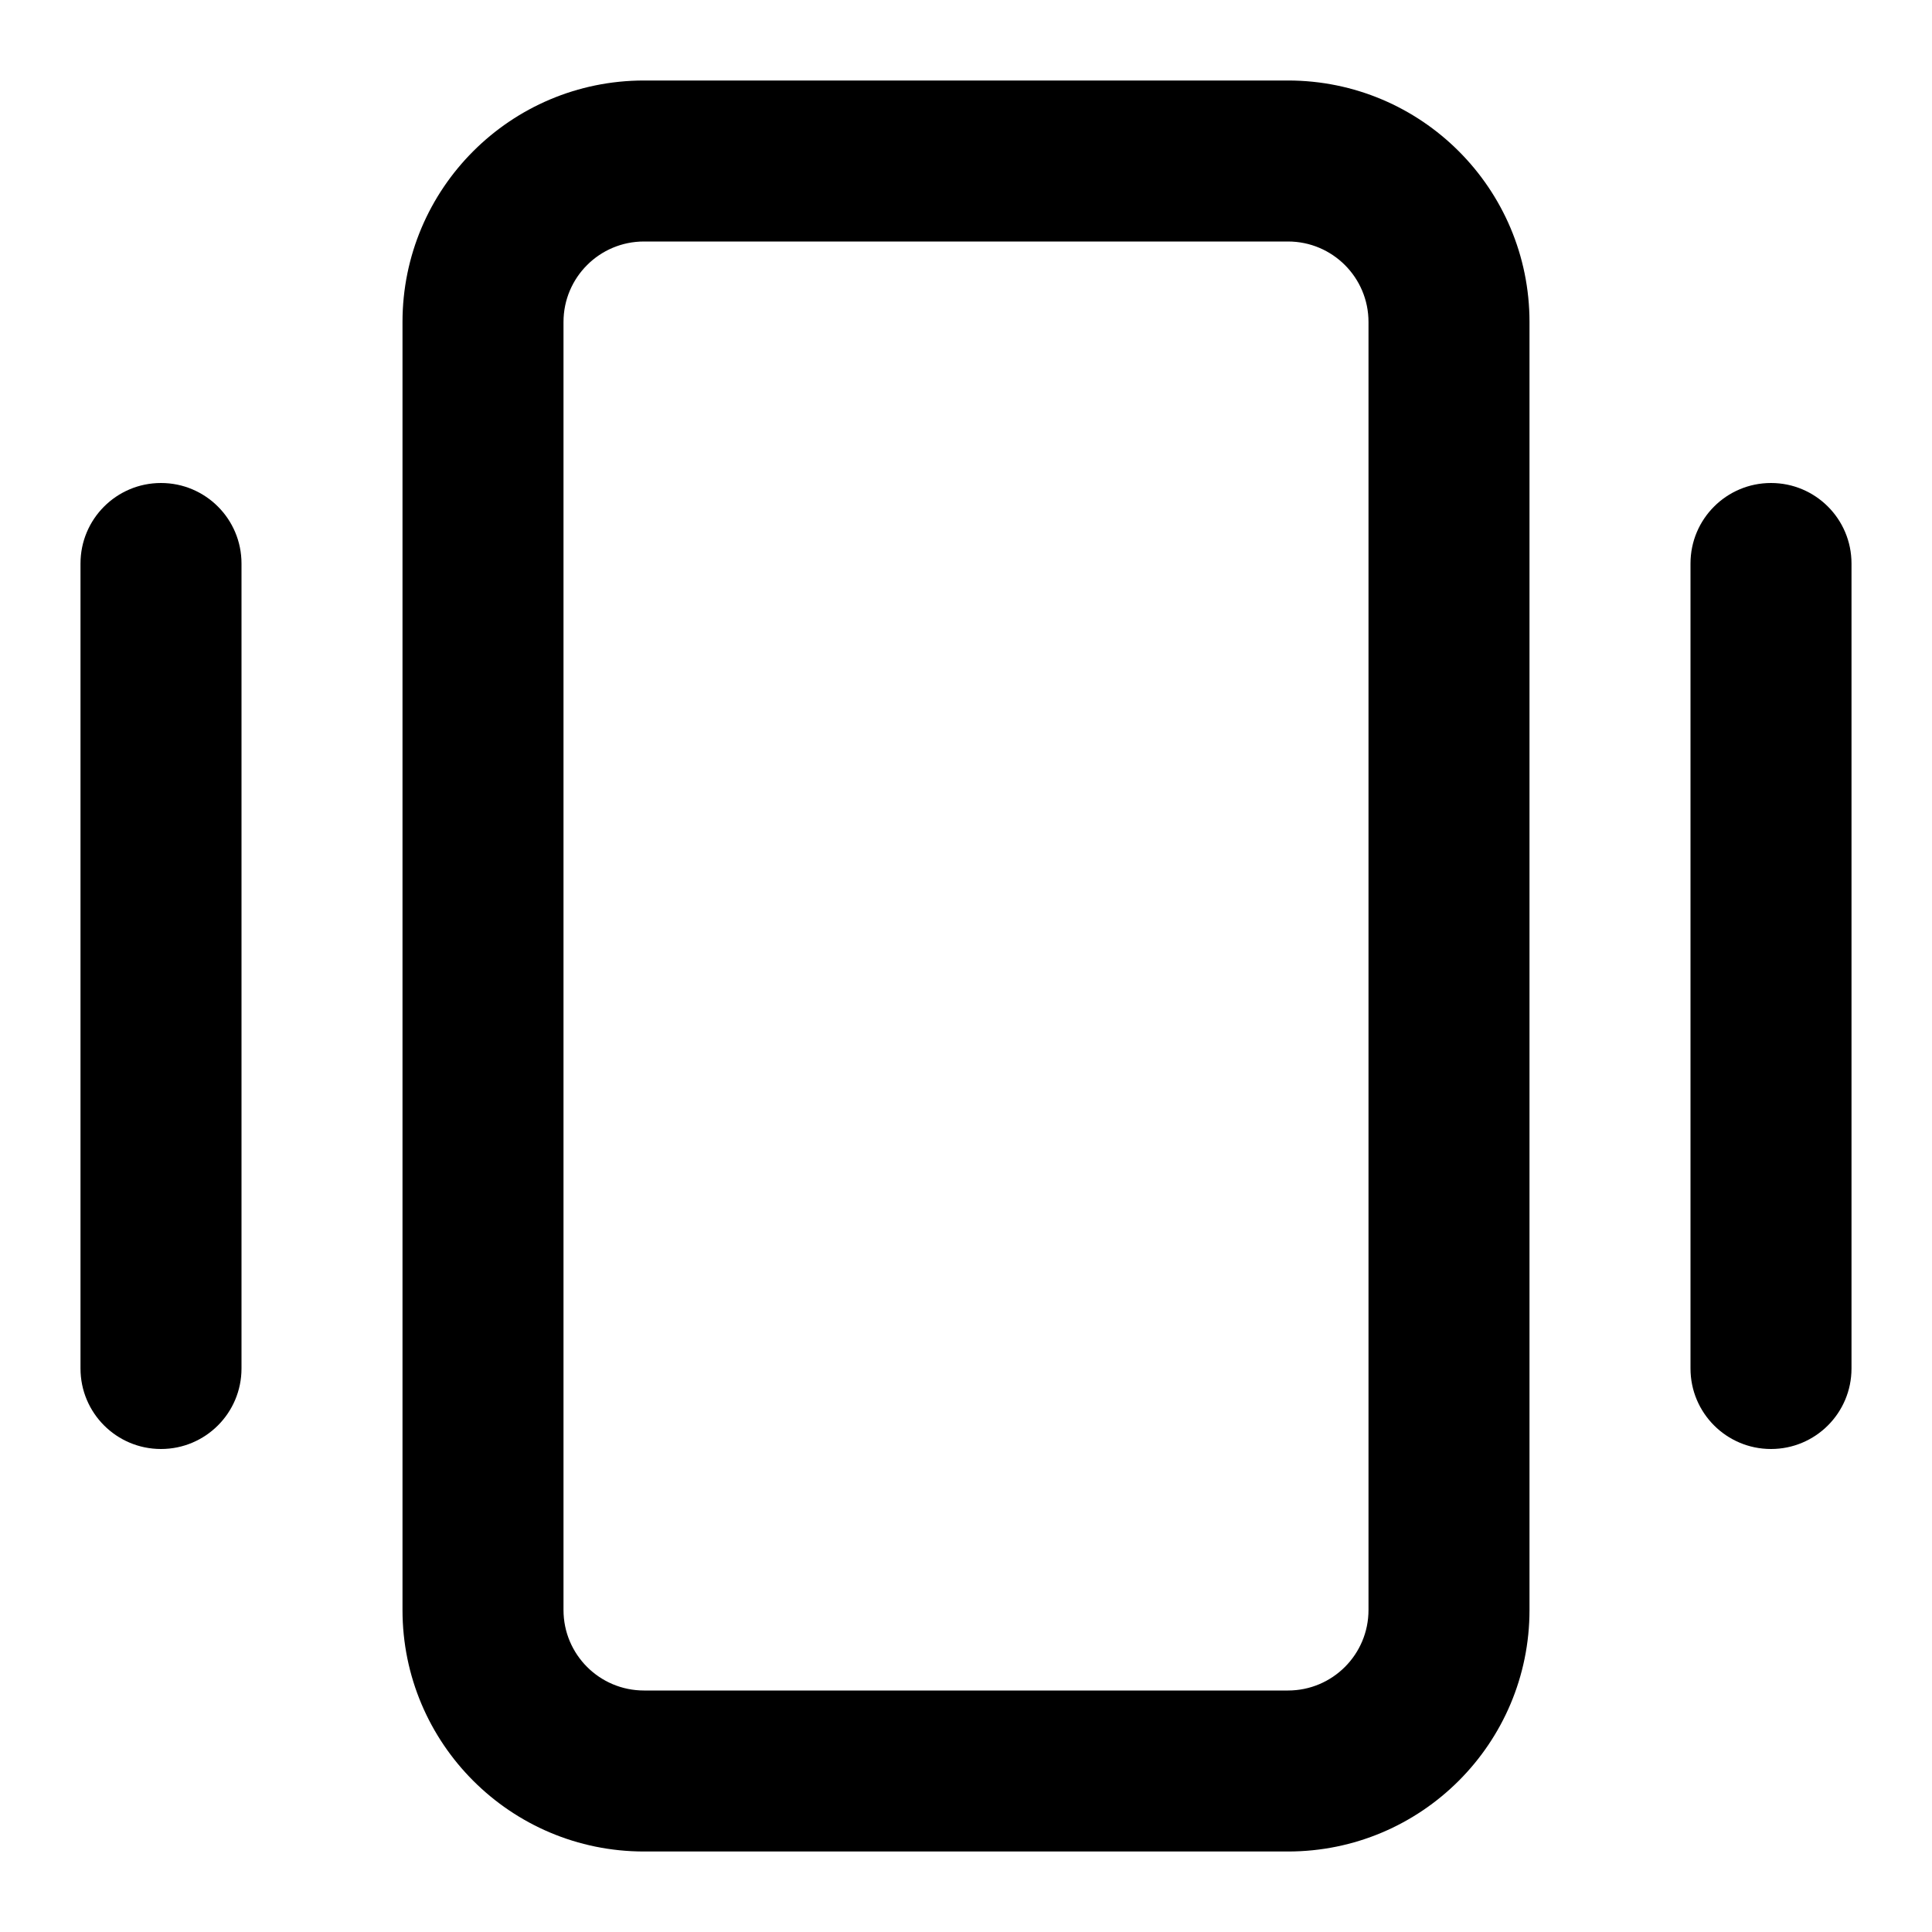 <svg width="48" height="48" viewBox="0 0 48 48" id="root" xmlns="http://www.w3.org/2000/svg">
<path fill-rule="evenodd" clip-rule="evenodd" d="M10 8C10 4.686 12.686 2 16 2H32C35.314 2 38 4.686 38 8V40C38 43.314 35.314 46 32 46H16C12.686 46 10 43.314 10 40V8ZM16 6C14.895 6 14 6.895 14 8V40C14 41.105 14.895 42 16 42H32C33.105 42 34 41.105 34 40V8C34 6.895 33.105 6 32 6H16Z" fill="currentColor"/>
<path d="M4 12C5.105 12 6 12.895 6 14V34C6 35.105 5.105 36 4 36C2.895 36 2 35.105 2 34V14C2 12.895 2.895 12 4 12Z" fill="currentColor"/>
<path d="M46 14C46 12.895 45.105 12 44 12C42.895 12 42 12.895 42 14V34C42 35.105 42.895 36 44 36C45.105 36 46 35.105 46 34V14Z" fill="currentColor"/>
</svg>
